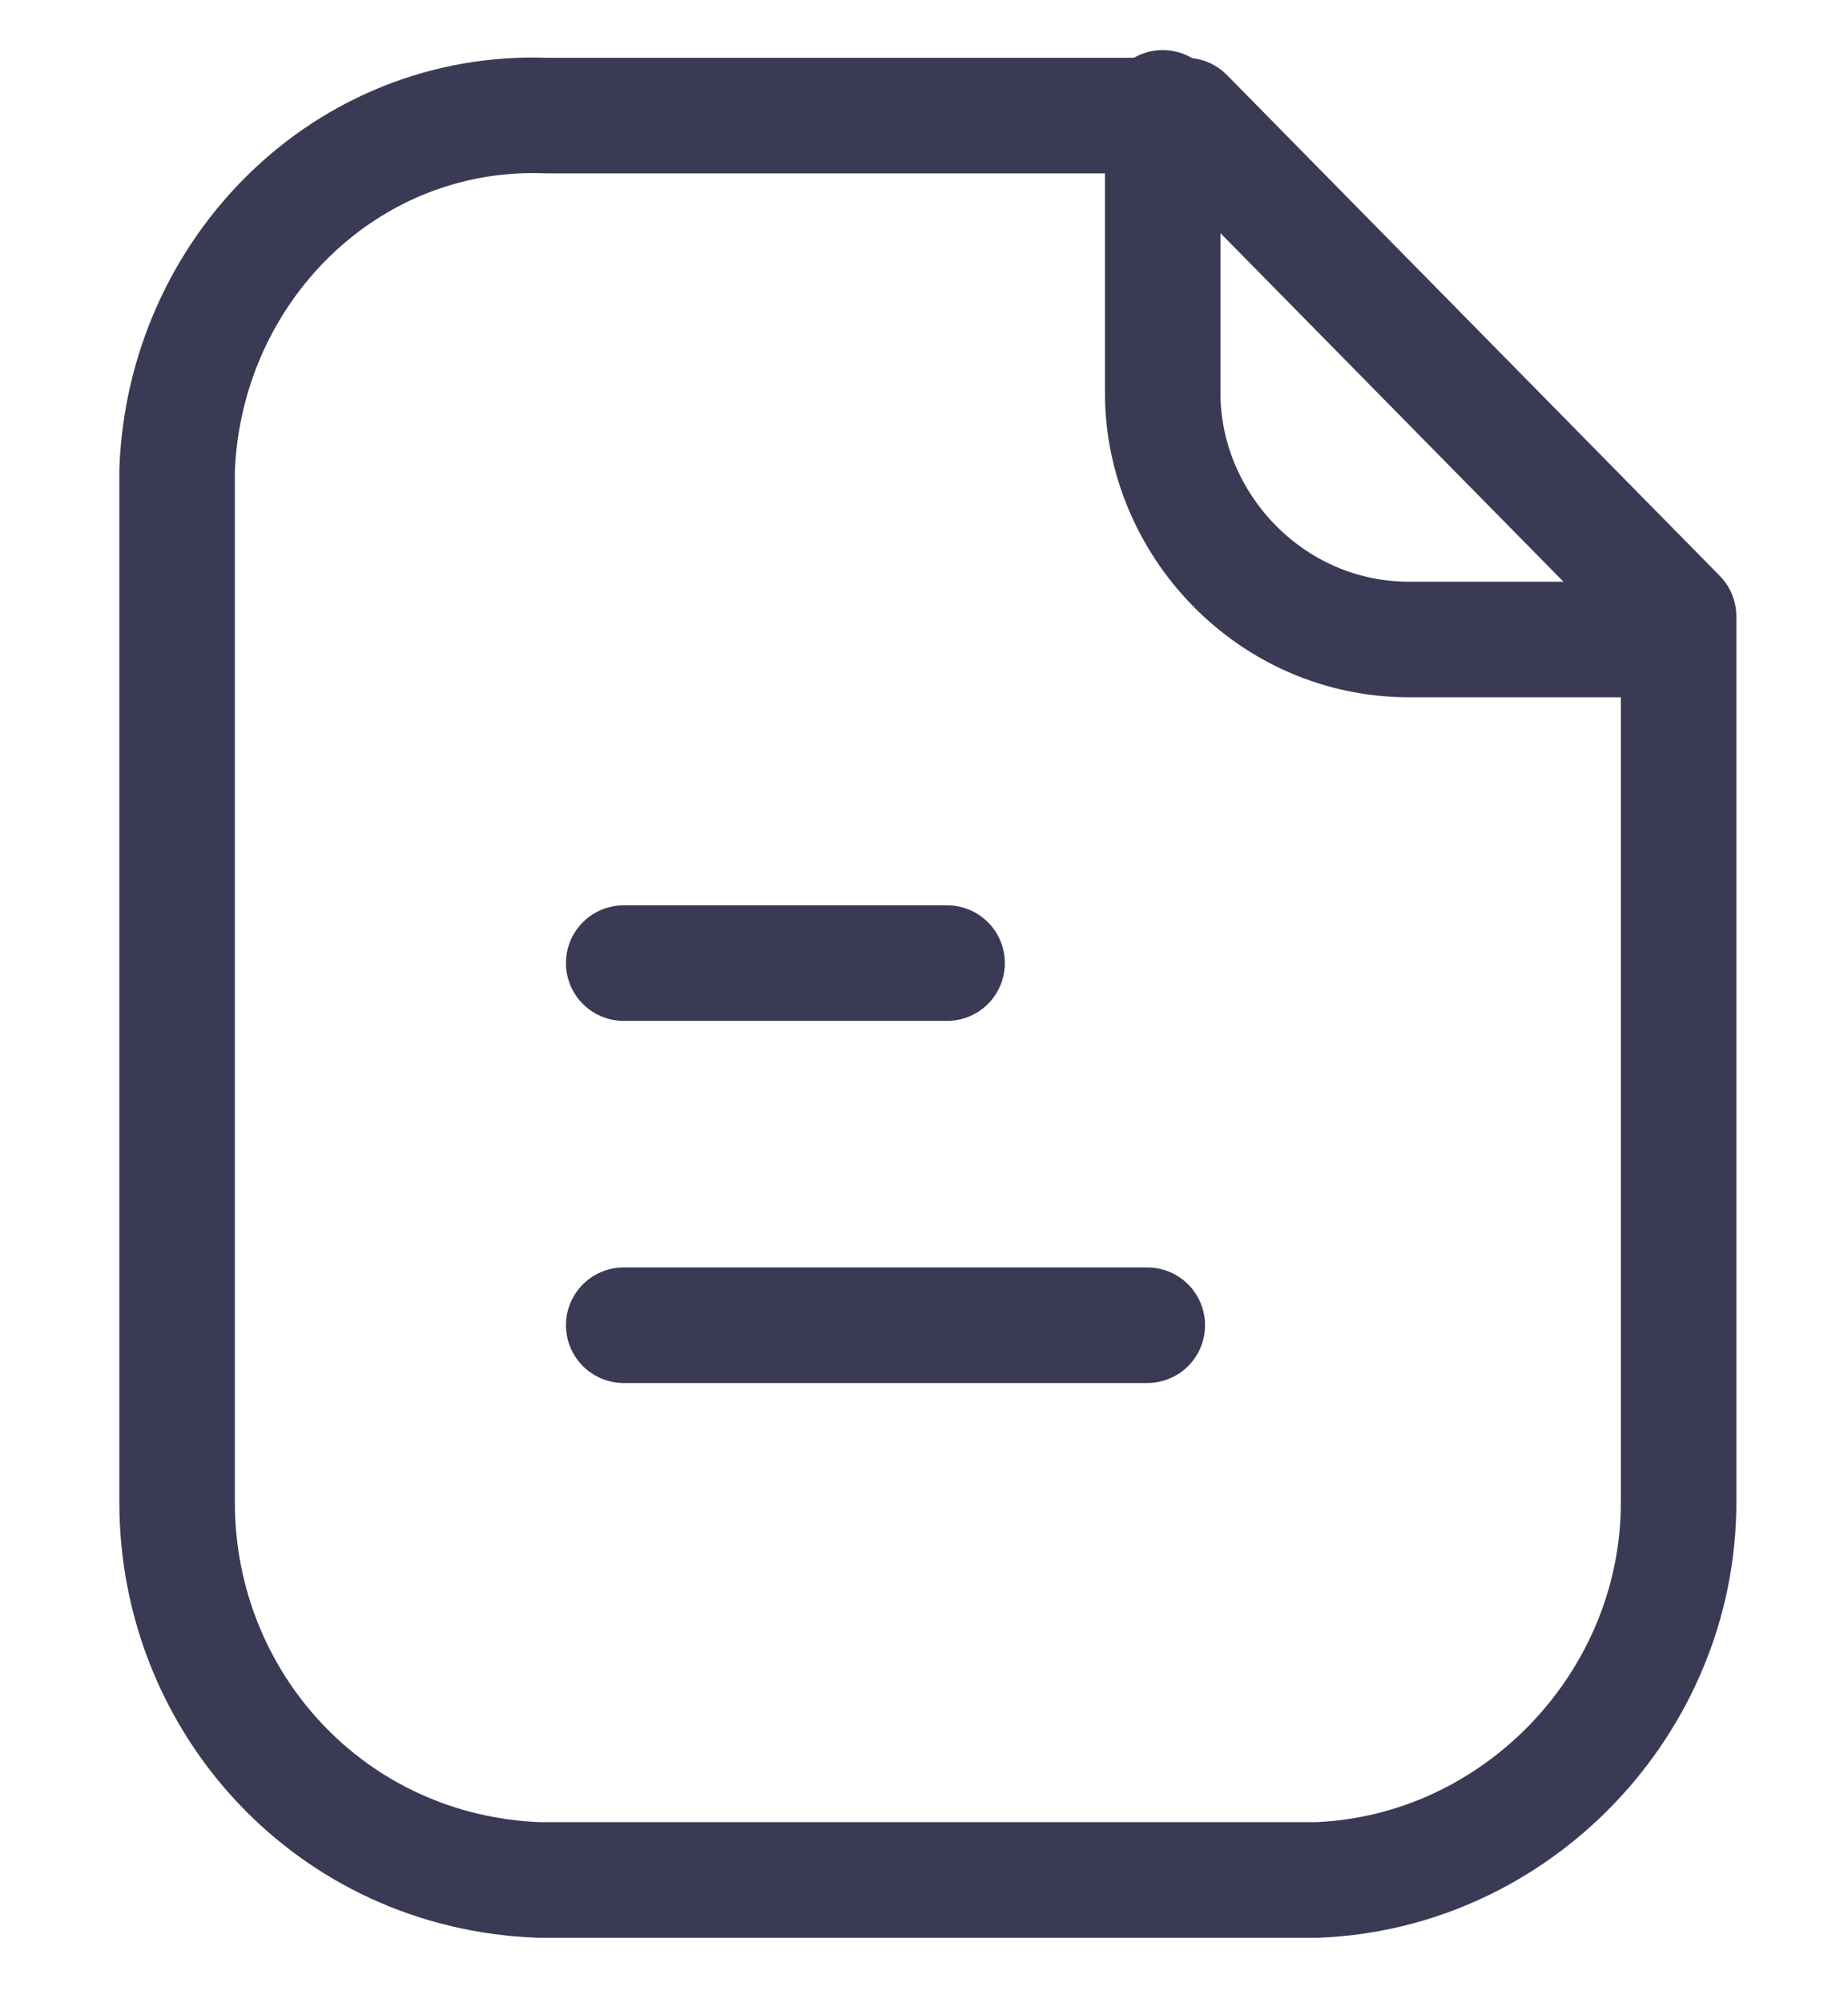 <svg version="1.2" xmlns="http://www.w3.org/2000/svg" viewBox="0 0 24 26" width="24" height="26">

	<path fill= "none" stroke= "#3a3a55" stroke-linecap= "round" stroke-linejoin= "round" stroke-width= "1.5" d="m21.8 8v11.5c0 2.6-2.1 4.8-4.7 4.9h-10q-0.1 0-0.1 0c-2.7-0.1-4.7-2.3-4.7-4.9v-13.4c0.1-2.6 2.2-4.7 4.8-4.6h8.3z"/>
	<path fill= "none" stroke= "#3a3a55" stroke-linecap= "round" stroke-linejoin= "round" stroke-width= "1.5" d="m21.7 8.3h-3.4c-1.8 0-3.2-1.5-3.2-3.2v-3.7"/>
	<path fill= "none" stroke= "#3a3a55" stroke-linecap= "round" stroke-linejoin= "round" stroke-width= "1.5" d="m14.9 17.2h-6.8"/>
	<path fill= "none" stroke= "#3a3a55" stroke-linecap= "round" stroke-linejoin= "round" stroke-width= "1.5" d="m12.3 12.5h-4.2"/>
</svg>